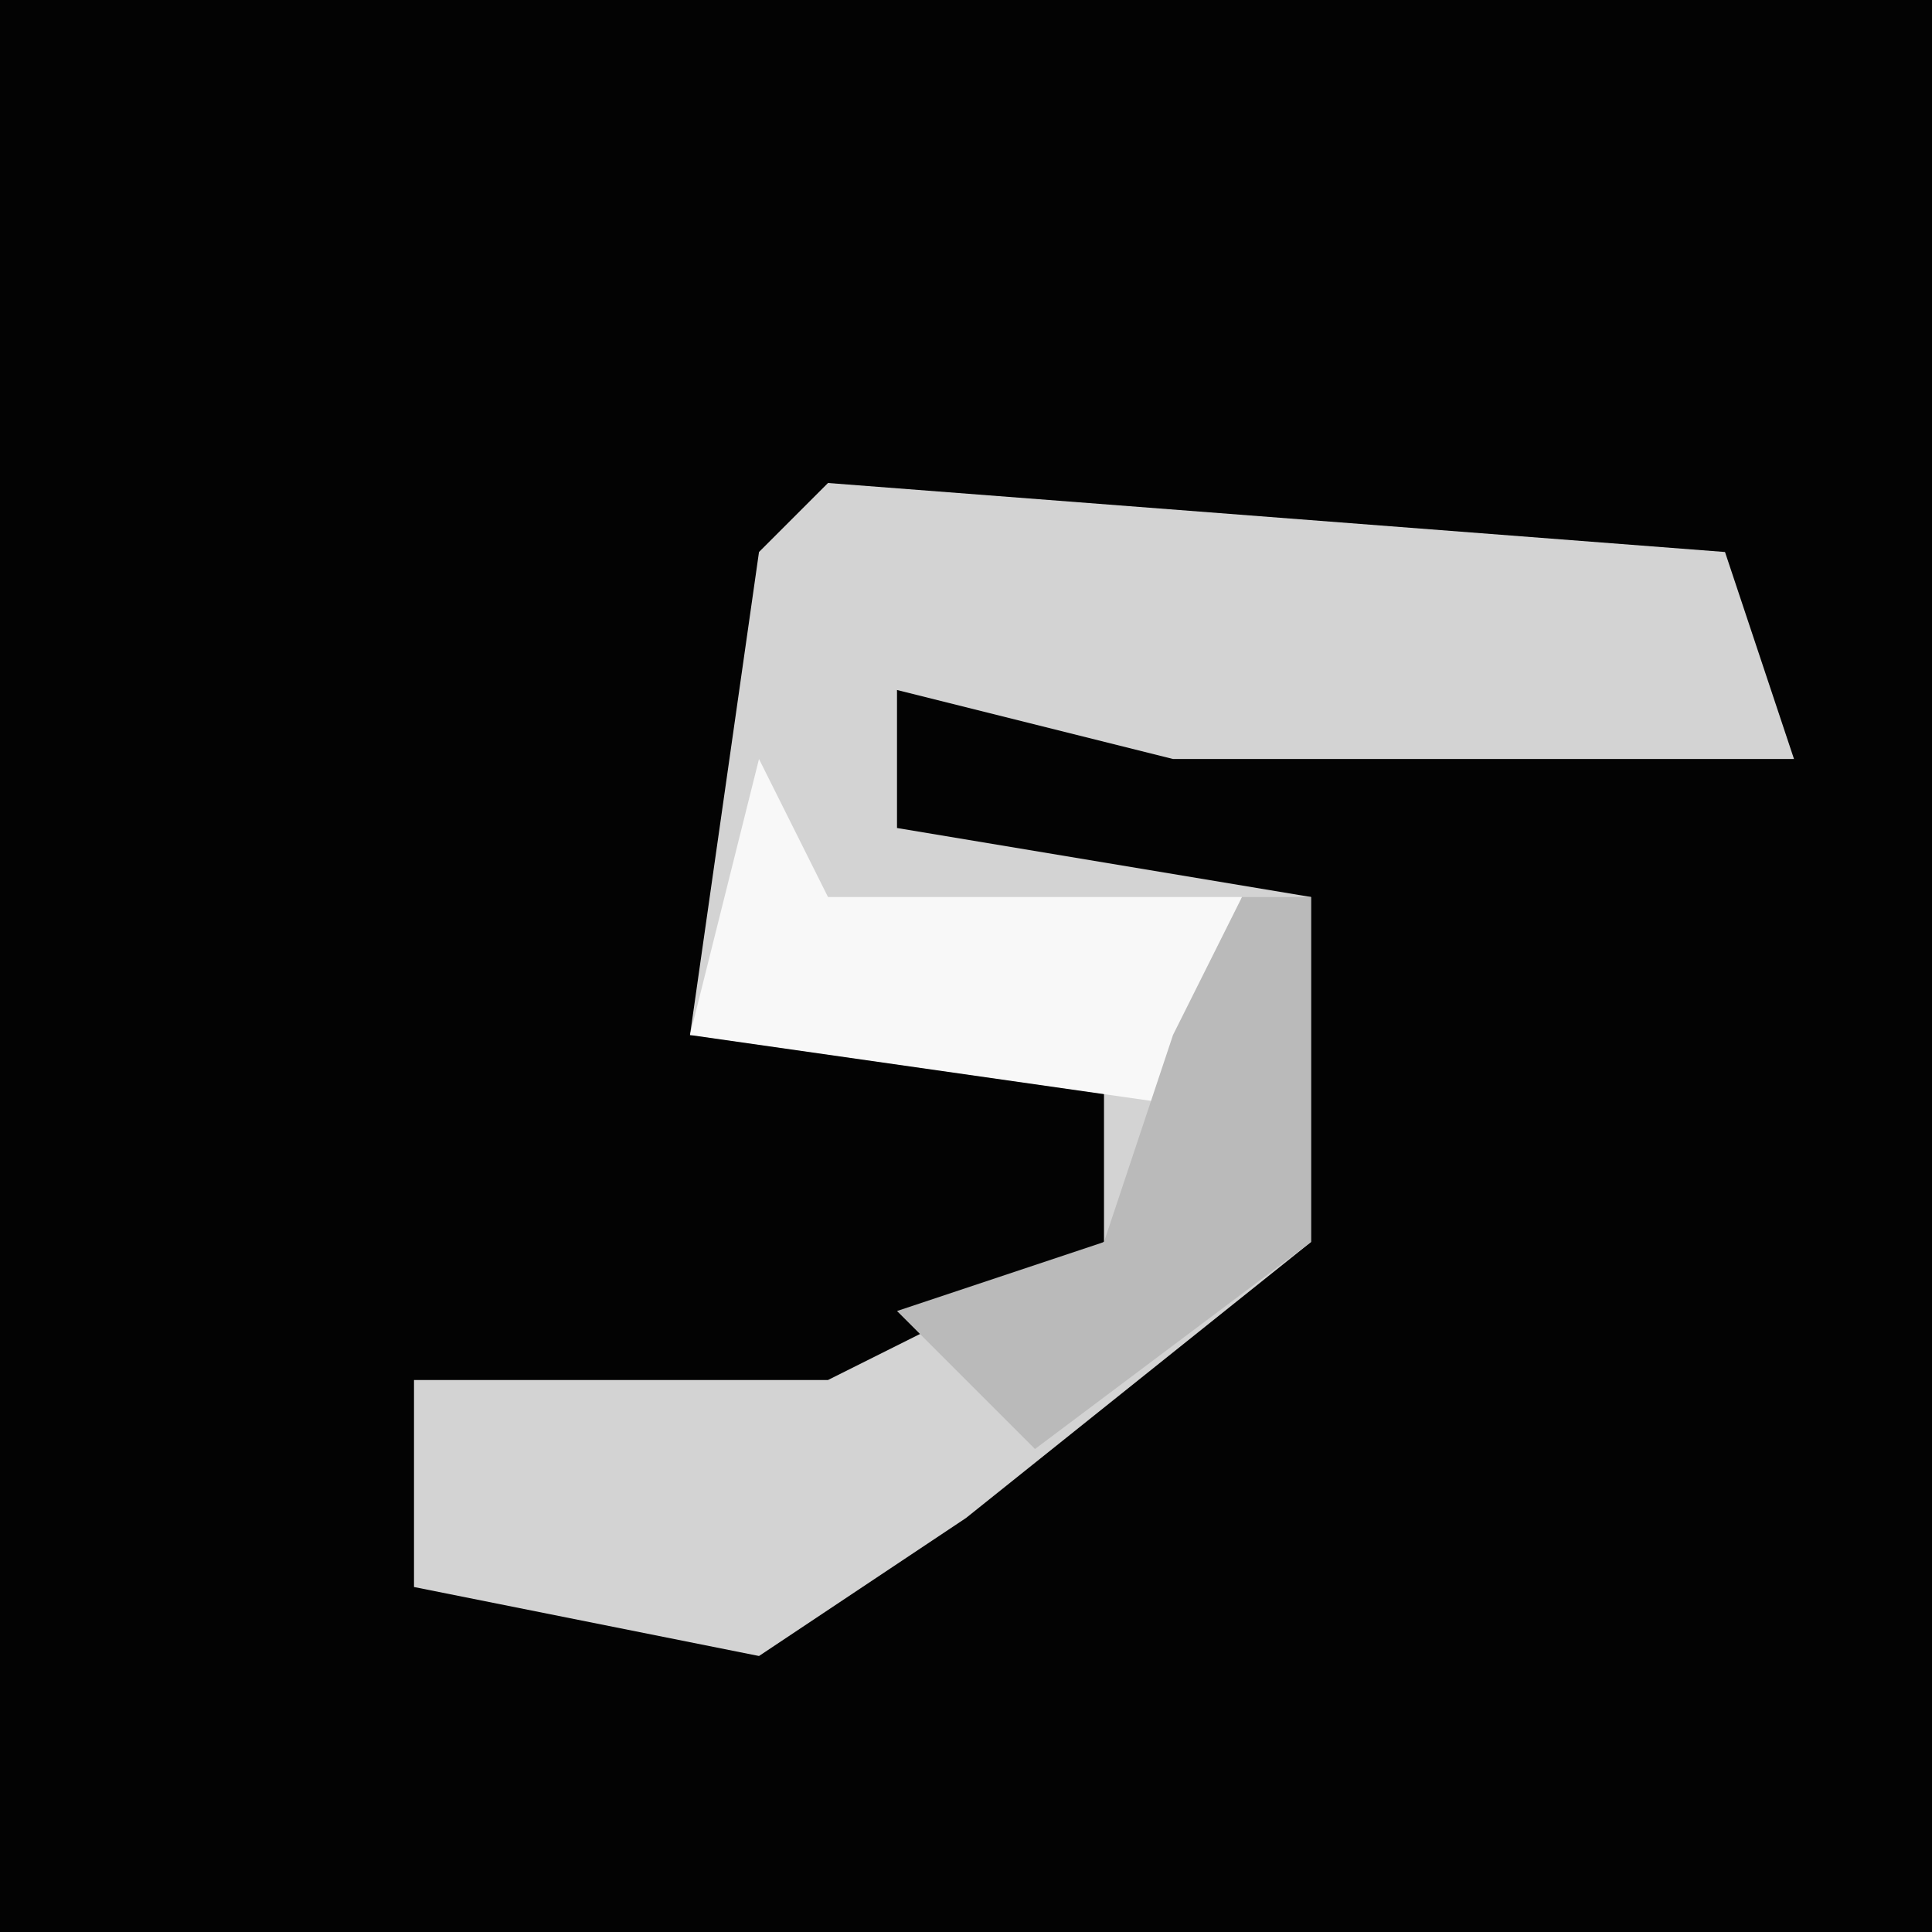 <?xml version="1.0" encoding="UTF-8"?>
<svg version="1.1" xmlns="http://www.w3.org/2000/svg" width="28" height="28">
<path d="M0,0 L28,0 L28,28 L0,28 Z " fill="#030303" transform="translate(0,0)"/>
<path d="M0,0 L13,1 L14,4 L5,4 L1,3 L1,5 L7,6 L7,11 L2,15 L-1,17 L-6,16 L-6,13 L0,13 L4,11 L4,8 L-2,8 L-1,1 Z " fill="#D3D3D3" transform="translate(12,7)"/>
<path d="M0,0 L1,2 L7,2 L6,5 L-1,4 Z " fill="#F8F8F8" transform="translate(11,11)"/>
<path d="M0,0 L1,0 L1,5 L-3,8 L-5,6 L-2,5 L-1,2 Z " fill="#BABABA" transform="translate(18,13)"/>
</svg>
